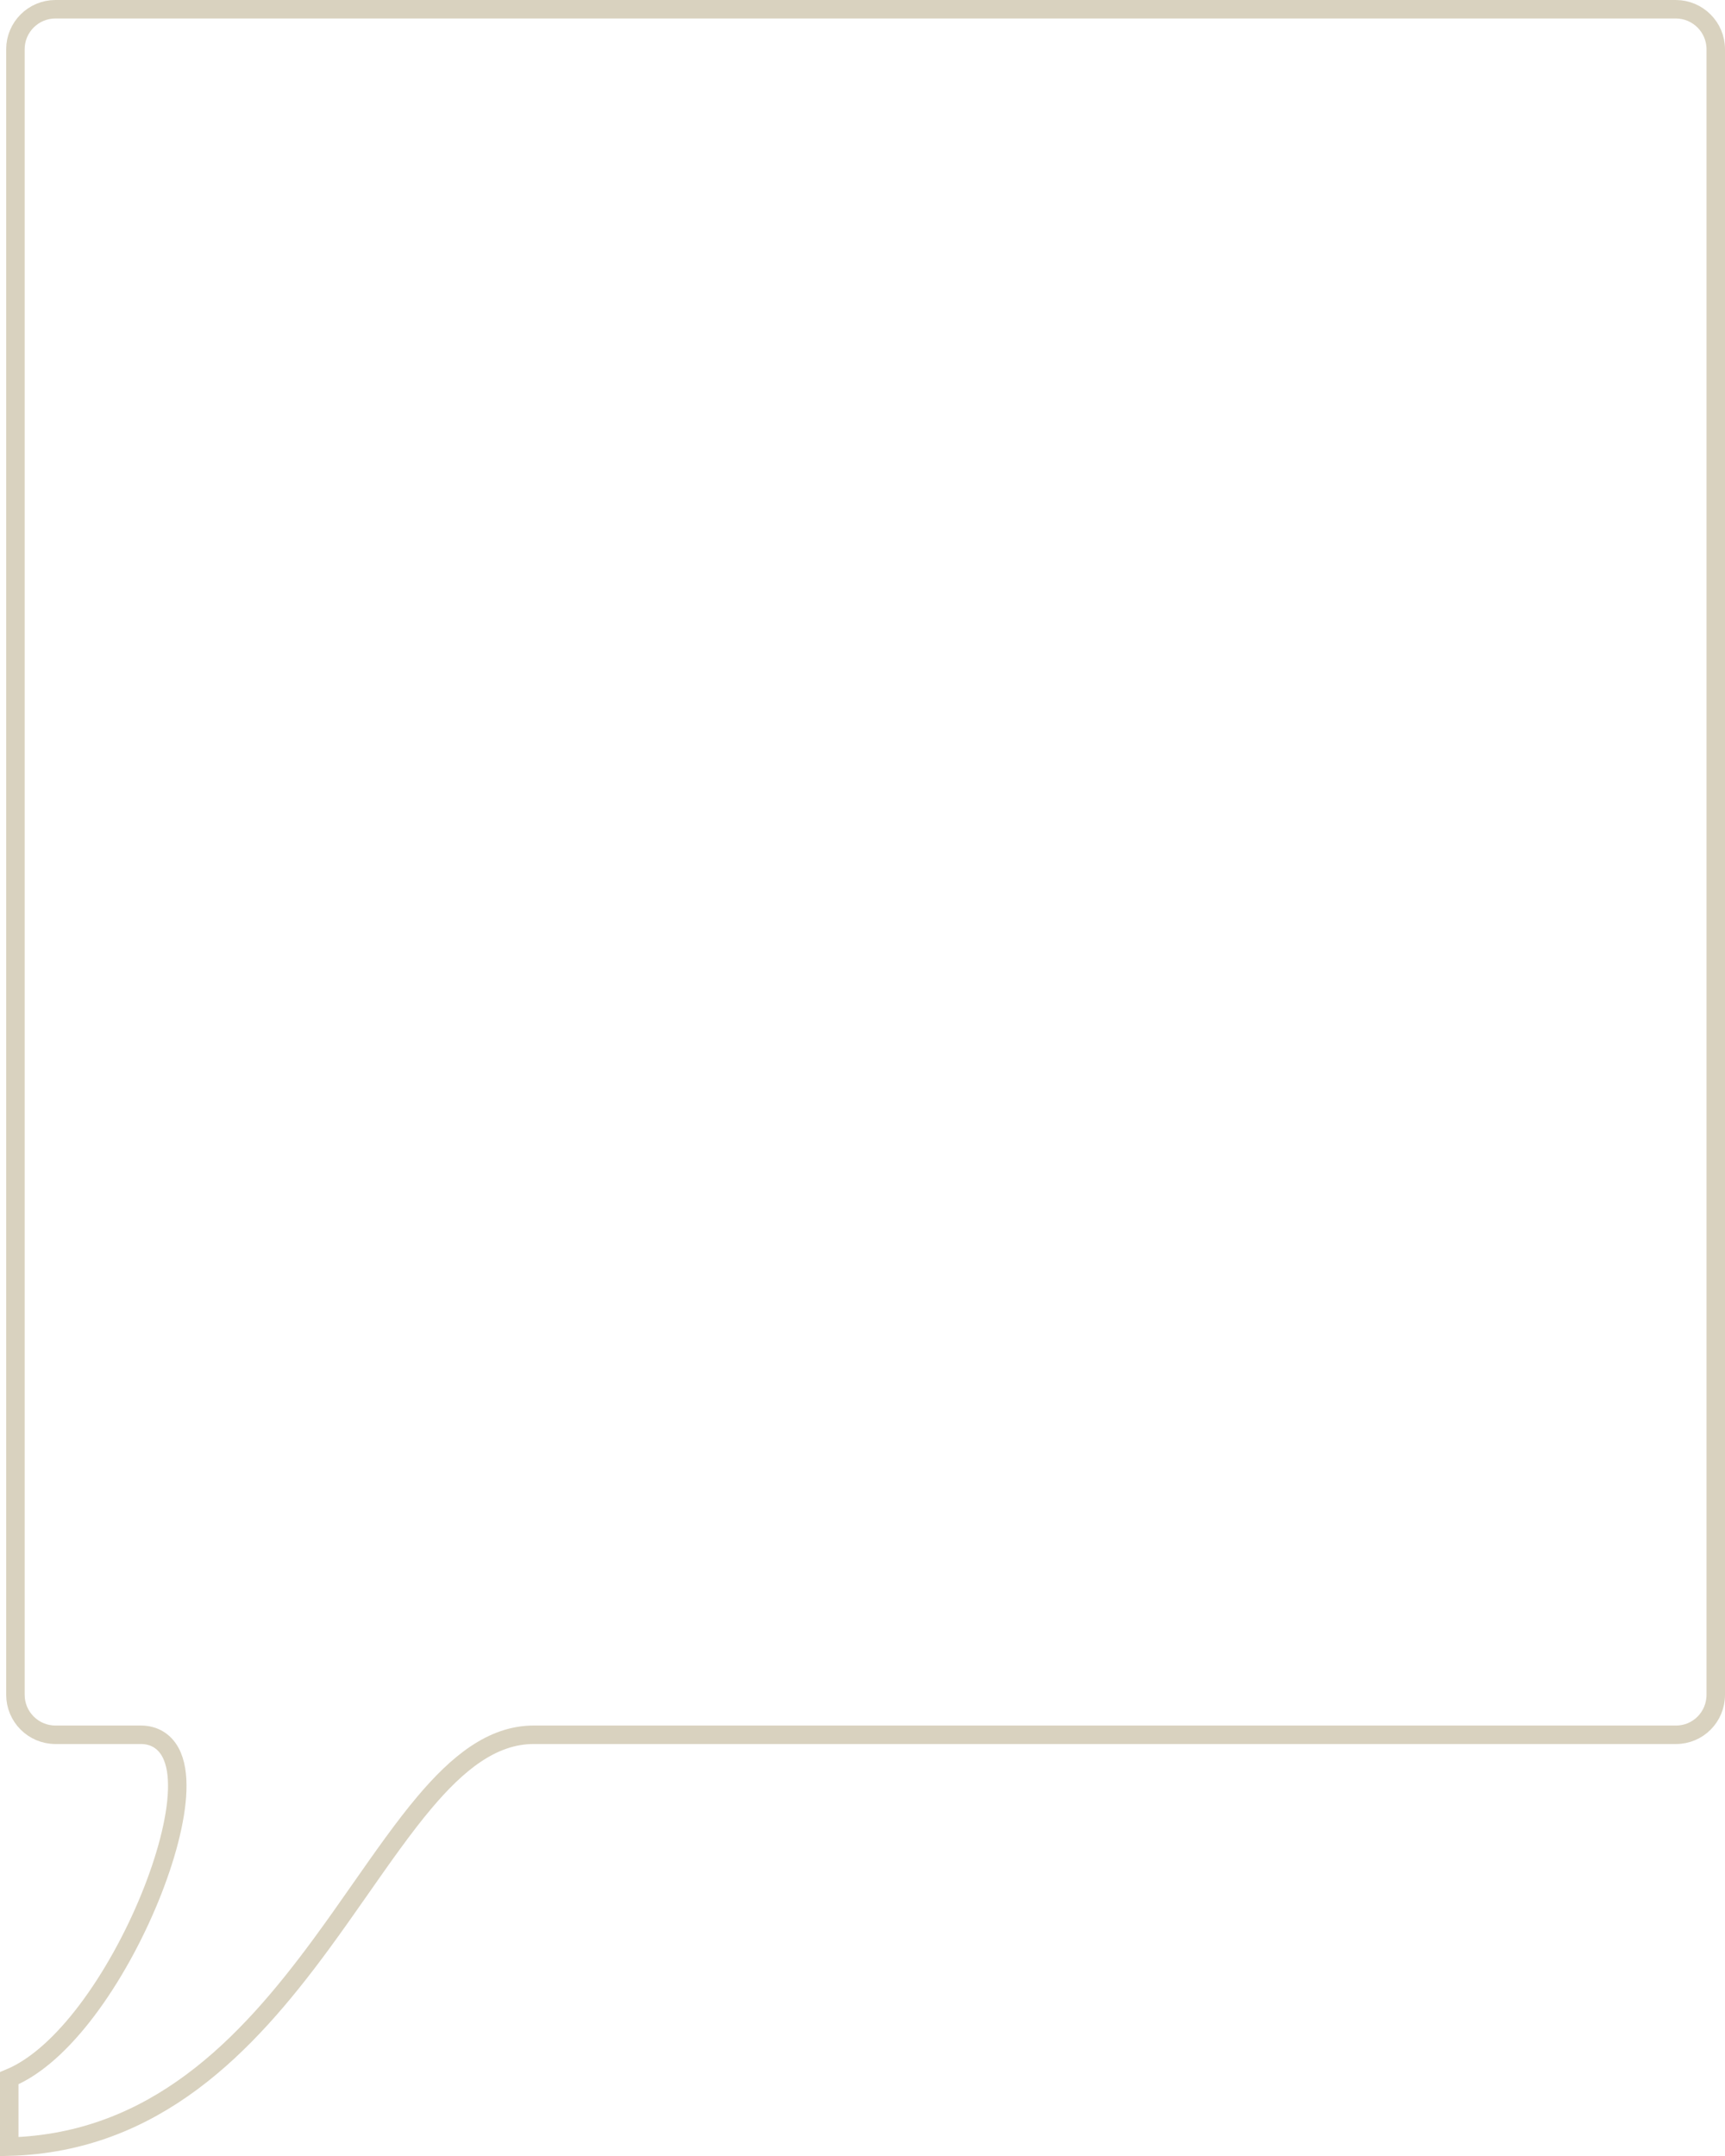 <svg width="280" height="350" viewBox="0 0 280 350" fill="none" xmlns="http://www.w3.org/2000/svg">
<path opacity="0.4" d="M278.5 275.119C278.5 278.722 275.63 281.619 272.053 281.619H271.854H271.653H271.45H271.245H271.037H270.827H270.615H270.401H270.185H269.966H269.746H269.523H269.298H269.071H268.842H268.611H268.378H268.143H267.905H267.666H267.425H267.181H266.936H266.689H266.439H266.188H265.935H265.679H265.422H265.163H264.902H264.638H264.373H264.106H263.838H263.567H263.294H263.02H262.743H262.465H262.185H261.903H261.619H261.334H261.046H260.757H260.466H260.173H259.879H259.583H259.284H258.985H258.683H258.38H258.075H257.768H257.46H257.149H256.838H256.524H256.209H255.892H255.574H255.254H254.932H254.609H254.284H253.957H253.629H253.299H252.968H252.635H252.301H251.965H251.627H251.288H250.948H250.606H250.262H249.917H249.571H249.223H248.873H248.522H248.17H247.816H247.461H247.105H246.747H246.387H246.026H245.664H245.301H244.936H244.569H244.202H243.833H243.463H243.091H242.718H242.344H241.969H241.592H241.214H240.835H240.454H240.072H239.69H239.305H238.92H238.533H238.146H237.757H237.366H236.975H236.583H236.189H235.794H235.398H235.001H234.603H234.204H233.804H233.402H233H232.596H232.192H231.786H231.379H230.972H230.563H230.153H229.742H229.331H228.918H228.504H228.09H227.674H227.257H226.84H226.422H226.002H225.582H225.161H224.739H224.316H223.892H223.468H223.042H222.616H222.189H221.761H221.332H220.902H220.472H220.041H219.609H219.176H218.743H218.309H217.874H217.438H217.001H216.564H216.127H215.688H215.249H214.809H214.368H213.927H213.485H213.043H212.6H212.156H211.711H211.267H210.821H210.375H209.928H209.481H209.033H208.585H208.136H207.686H207.236H206.786H206.335H205.883H205.431H204.979H204.526H204.073H203.619H203.165H202.71H202.255H201.799H201.344H200.887H200.431H199.974H199.516H199.059H198.6H198.142H197.683H197.224H196.765H196.305H195.845H195.385H194.925H194.464H194.003H193.542H193.08H192.618H192.157H191.694H191.232H190.77H190.307H189.844H189.381H188.918H188.455H187.991H187.528H187.064H186.6H186.136H185.673H185.209H184.744H184.28H183.816H183.352H182.888H182.423H181.959H181.495H181.031H180.566H180.102H179.638H179.174H178.71H178.246H177.782H177.318H176.854H176.39H175.927H175.463H175H174.537H174.074H173.611H173.148H172.685H172.223H171.761H171.299H170.837H170.376H169.914H169.453H168.992H168.532H168.072H167.612H167.152H166.692H166.233H165.774H165.316H164.858H164.4H163.942H163.485H163.028H162.572H162.116H161.66H161.205H160.75H160.296H159.842H159.389H158.936H158.483H158.031H157.579H157.128H156.678H156.228H155.778H155.329H154.88H154.432H153.985H153.538H153.092H152.646H152.201H151.756H151.312H150.869H150.426H149.984H149.543H149.102H148.662H148.222H147.784H147.346H146.908H146.472H146.036H145.601H145.166H144.732H144.299H143.867H143.436H143.005H142.575H142.146H141.718H141.291H140.864H140.438H140.014H139.59H139.166H138.744H138.323H137.902H137.483H137.064H136.646H136.229H135.814H135.399H134.985H134.572H134.16H133.749H133.339H132.93H132.521H132.115H131.709H131.304H130.9H130.497H130.095H129.695H129.295H128.897H128.499H128.103H127.708H127.314H126.921H126.529H126.139H125.749H125.361H124.974H124.589H124.204H123.821H123.439H123.058H122.678H122.3H121.923H121.547H121.172H120.799H120.427H120.056H119.687H119.319H118.952H118.587H118.223H117.86H117.499H117.139H116.781H116.424H116.068H115.714H115.361H115.01H114.66H114.312H113.965H113.619H113.275H112.933H112.592H112.252H111.914H111.578H111.243H110.91H110.578H110.248H109.919H109.592H109.267H108.943H108.621H108.3H107.981H107.664H107.348H107.034H106.722H106.411H106.102H105.795H105.489H105.186H104.884H104.583H104.285H103.988H103.693H103.399H103.108H102.818H102.53H102.244H101.96H101.677H101.396H101.118H100.841H100.566H100.292H100.021H99.752H99.484H99.219H98.955H98.693H98.433H98.175H97.919H97.665H97.413H97.163H96.915H96.669H96.425H96.183H95.944H95.706H95.47H95.236H95.004H94.775H94.547H94.322H94.098H93.877H93.658H93.441H93.226H93.014H92.803H92.595H92.389H92.185H91.983H91.783H91.586H91.391H91.198H91.007H90.819H90.633H90.449H90.267H90.088H89.911H89.736H89.564H89.394H89.226H89.061H88.898H88.737H88.579H88.423H88.27H88.119H87.97H87.824H87.68H87.538H87.4H87.263H87.129H86.998H86.868H86.742H86.618C79.866 281.619 74.217 286.299 68.901 292.602C65.519 296.612 62.089 301.516 58.485 306.67C56.416 309.629 54.289 312.67 52.081 315.671C40.066 332 25.202 347.837 1.5 348.48V337.373C5.977 335.524 10.28 331.412 14.038 326.453C18.118 321.069 21.708 314.482 24.319 308.097C26.92 301.735 28.602 295.444 28.763 290.661C28.843 288.287 28.557 286.097 27.652 284.445C26.681 282.672 25.042 281.619 22.847 281.619H22.815H22.783H22.751H22.719H22.687H22.655H22.623H22.591H22.559H22.527H22.495H22.463H22.431H22.399H22.367H22.336H22.304H22.272H22.24H22.208H22.177H22.145H22.113H22.082H22.05H22.018H21.987H21.955H21.923H21.892H21.86H21.829H21.797H21.766H21.734H21.703H21.671H21.64H21.608H21.577H21.546H21.514H21.483H21.451H21.42H21.389H21.358H21.326H21.295H21.264H21.233H21.201H21.17H21.139H21.108H21.077H21.046H21.015H20.983H20.952H20.921H20.89H20.859H20.828H20.797H20.767H20.736H20.705H20.674H20.643H20.612H20.581H20.55H20.52H20.489H20.458H20.427H20.397H20.366H20.335H20.305H20.274H20.243H20.213H20.182H20.151H20.121H20.09H20.06H20.029H19.999H19.968H19.938H19.907H19.877H19.847H19.816H19.786H19.756H19.725H19.695H19.665H19.634H19.604H19.574H19.544H19.514H19.483H19.453H19.423H19.393H19.363H19.333H19.303H19.273H19.243H19.213H19.183H19.153H19.123H19.093H19.063H19.033H19.003H18.974H18.944H18.914H18.884H18.854H18.825H18.795H18.765H18.735H18.706H18.676H18.646H18.617H18.587H18.558H18.528H18.499H18.469H18.44H18.41H18.381H18.351H18.322H18.292H18.263H18.234H18.204H18.175H18.146H18.116H18.087H18.058H18.029H18H17.97H17.941H17.912H17.883H17.854H17.825H17.796H17.767H17.738H17.709H17.68H17.651H17.622H17.593H17.564H17.535H17.506H17.477H17.448H17.419H17.391H17.362H17.333H17.304H17.276H17.247H17.218H17.19H17.161H17.132H17.104H17.075H17.047H17.018H16.99H16.961H16.933H16.904H16.876H16.847H16.819H16.791H16.762H16.734H16.706H16.677H16.649H16.621H16.593H16.564H16.536H16.508H16.48H16.452H16.424H16.396H16.367H16.339H16.311H16.283H16.255H16.227H16.2H16.172H16.144H16.116H16.088H16.06H16.032H16.005H15.977H15.949H15.921H15.893H15.866H15.838H15.81H15.783H15.755H15.728H15.7H15.672H15.645H15.617H15.59H15.562H15.535H15.508H15.48H15.453H15.425H15.398H15.371H15.343H15.316H15.289H15.262H15.234H15.207H15.18H15.153H15.126H15.099H15.072H15.044H15.018H14.99H14.963H14.936H14.909H14.883H14.856H14.829H14.802H14.775H14.748H14.721H14.694H14.668H14.641H14.614H14.588H14.561H14.534H14.508H14.481H14.454H14.428H14.401H14.375H14.348H14.322H14.295H14.269H14.242H14.216H14.19H14.163H14.137H14.11H14.084H14.058H14.032H14.005H13.979H13.953H13.927H13.901H13.874H13.848H13.822H13.796H13.77H13.744H13.718H13.692H13.666H13.64H13.614H13.588H13.563H13.537H13.511H13.485H13.459H13.434H13.408H13.382H13.357H13.331H13.305H13.28H13.254H13.228H13.203H13.177H13.152H13.126H13.101H13.075H13.05H13.025H12.999H12.974H12.948H12.923H12.898H12.873H12.847H12.822H12.797H12.772H12.747H12.722H12.696H12.671H12.646H12.621H12.596H12.571H12.546H12.521H12.496H12.471H12.447H12.422H12.397H12.372H12.347H12.322H12.298H12.273H12.248H12.224H12.199H12.174H12.15H12.125H12.101H12.076H12.052H12.027H12.002H11.978H11.954H11.929H11.905H11.88H11.856H11.832H11.808H11.783H11.759H11.735H11.711H11.686H11.662H11.638H11.614H11.59H11.566H11.542H11.518H11.494H11.47H11.446H11.422H11.398H11.374H11.35H11.327H11.303H11.279H11.255H11.232H11.208H11.184H11.16H11.137H11.113H11.09H11.066H11.042H11.019H10.995H10.972H10.948H10.925H10.902H10.878H10.855H10.832H10.808H10.785H10.762H10.739H10.715H10.692H10.669H10.646H10.623H10.6H10.576H10.553H10.53H10.507H10.484H10.461H10.438H10.416H10.393H10.37H10.347H10.324H10.301H10.279H10.256H10.233H10.21H10.188H10.165H10.143H10.12H10.097H10.075H10.052H10.03H10.007H9.985H9.962H9.94H9.918H9.895H9.873H9.851H9.828H9.806H9.784H9.762H9.74H9.717H9.695H9.673H9.651H9.629H9.607H9.585H9.563H9.541H9.519H9.497H9.475H9.453H9.431H9.41H9.388H9.366H9.344H9.323H9.301H9.279H9.258H9.236H9.214H9.193H9.171H9.15H9.128H9.107H9.085H9.064H9.043H9.021H9C5.411 281.619 2.504 278.71 2.504 275.119V8C2.504 4.41 5.414 1.5 9.004 1.5H272C275.59 1.5 278.5 4.41 278.5 8V275.119Z" stroke="#A18F5F" stroke-width="3"/>
</svg>
